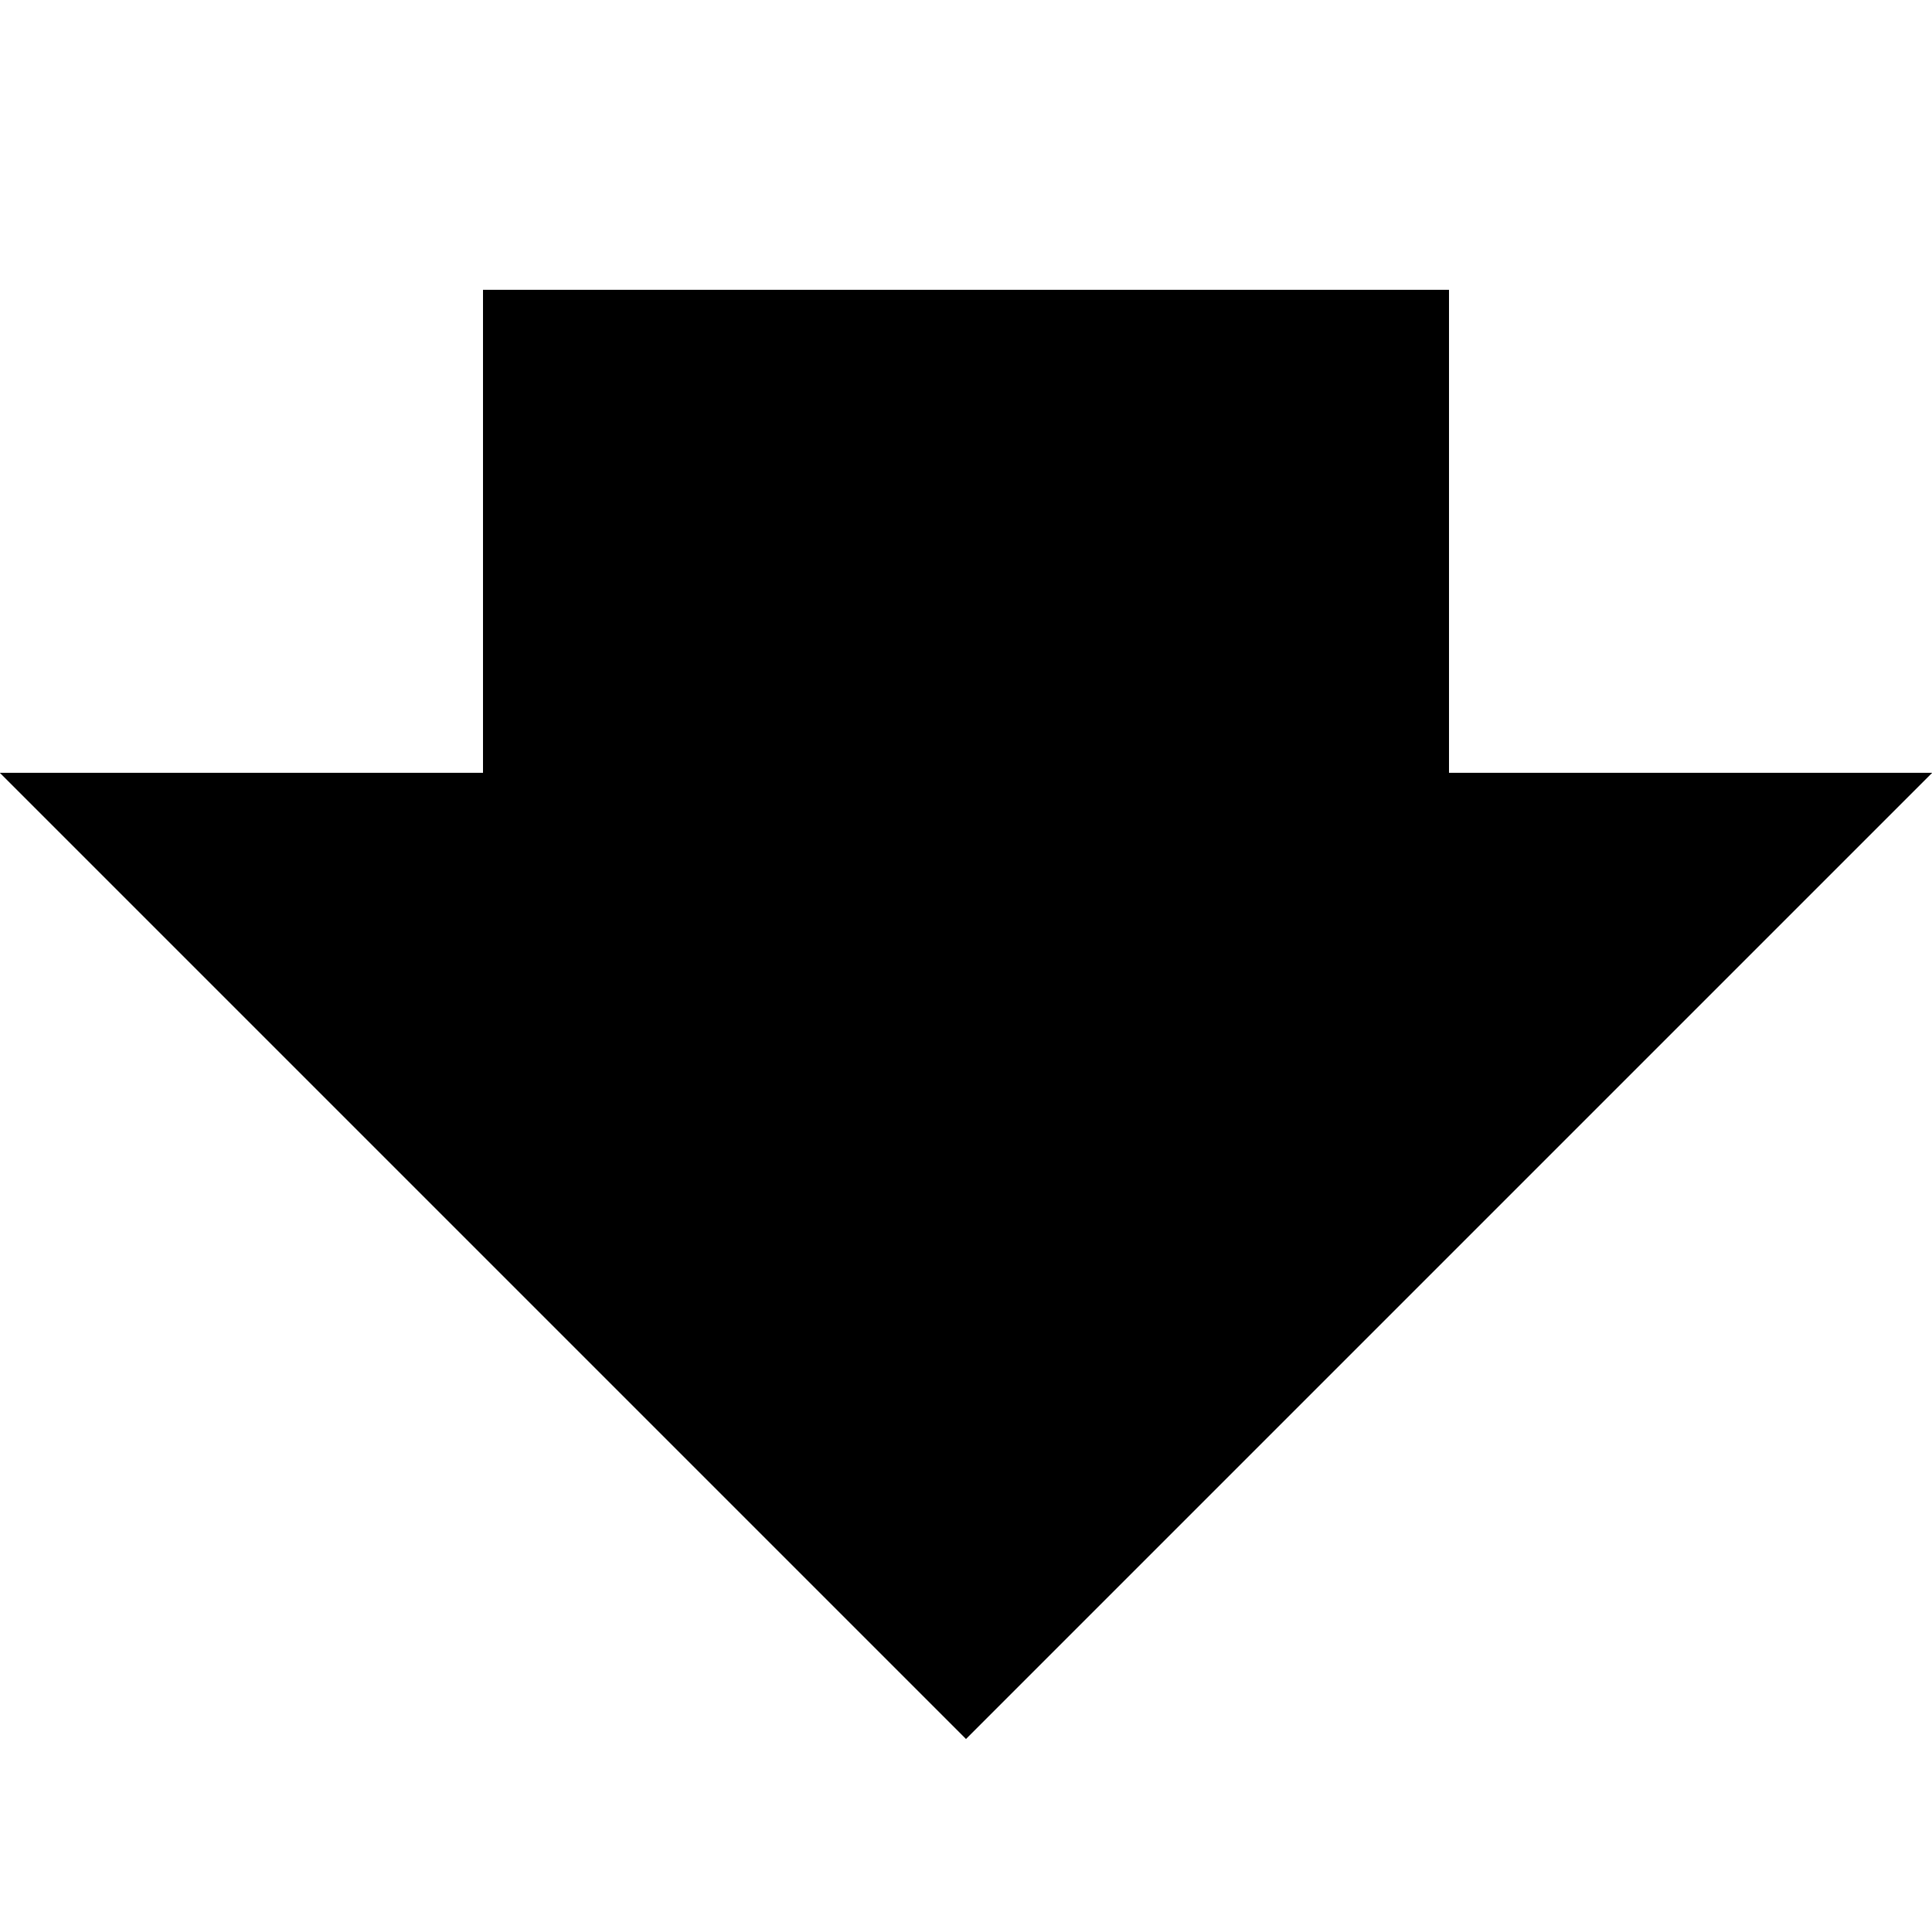 <?xml version="1.0" encoding="UTF-8"?>
<svg xmlns="http://www.w3.org/2000/svg" viewBox="0 0 20 20" width="20" height="20">
	<style>
		#ar {
			vector-effect: non-scaling-stroke;
			stroke-width: 4px;
		}

		.ar.e {
			fill: transparent;
			stroke: #000;
			clip-path: url(#arcl);
		}

		.ar.f {
			stroke: transparent;
			fill: #000;
		}

		.ar.u {
			transform: scale(1, -1);
			transform-origin: center;
		}

		.ar {
			display: none;
		}

		.ar:nth-child(3) {
			display: block;
		}
	</style>
	<defs>
		<path id="ar" d="M 5 3 L 5 8 L 0 8 L 10 18 L 20 8 L 15 8 L 15 3 Z"/>
		<clipPath id="arcl">
			<use href="#ar"/>
		</clipPath>
	</defs>
	<g>
		<use id="arrow-df" class="ar f" href="#ar"/>
		<use id="arrow-de" class="ar e" href="#ar"/>
		<use id="arrow-uf" class="ar u f" href="#ar"/>
		<use id="arrow-ue" class="ar u e" href="#ar"/>
	</g>
</svg>